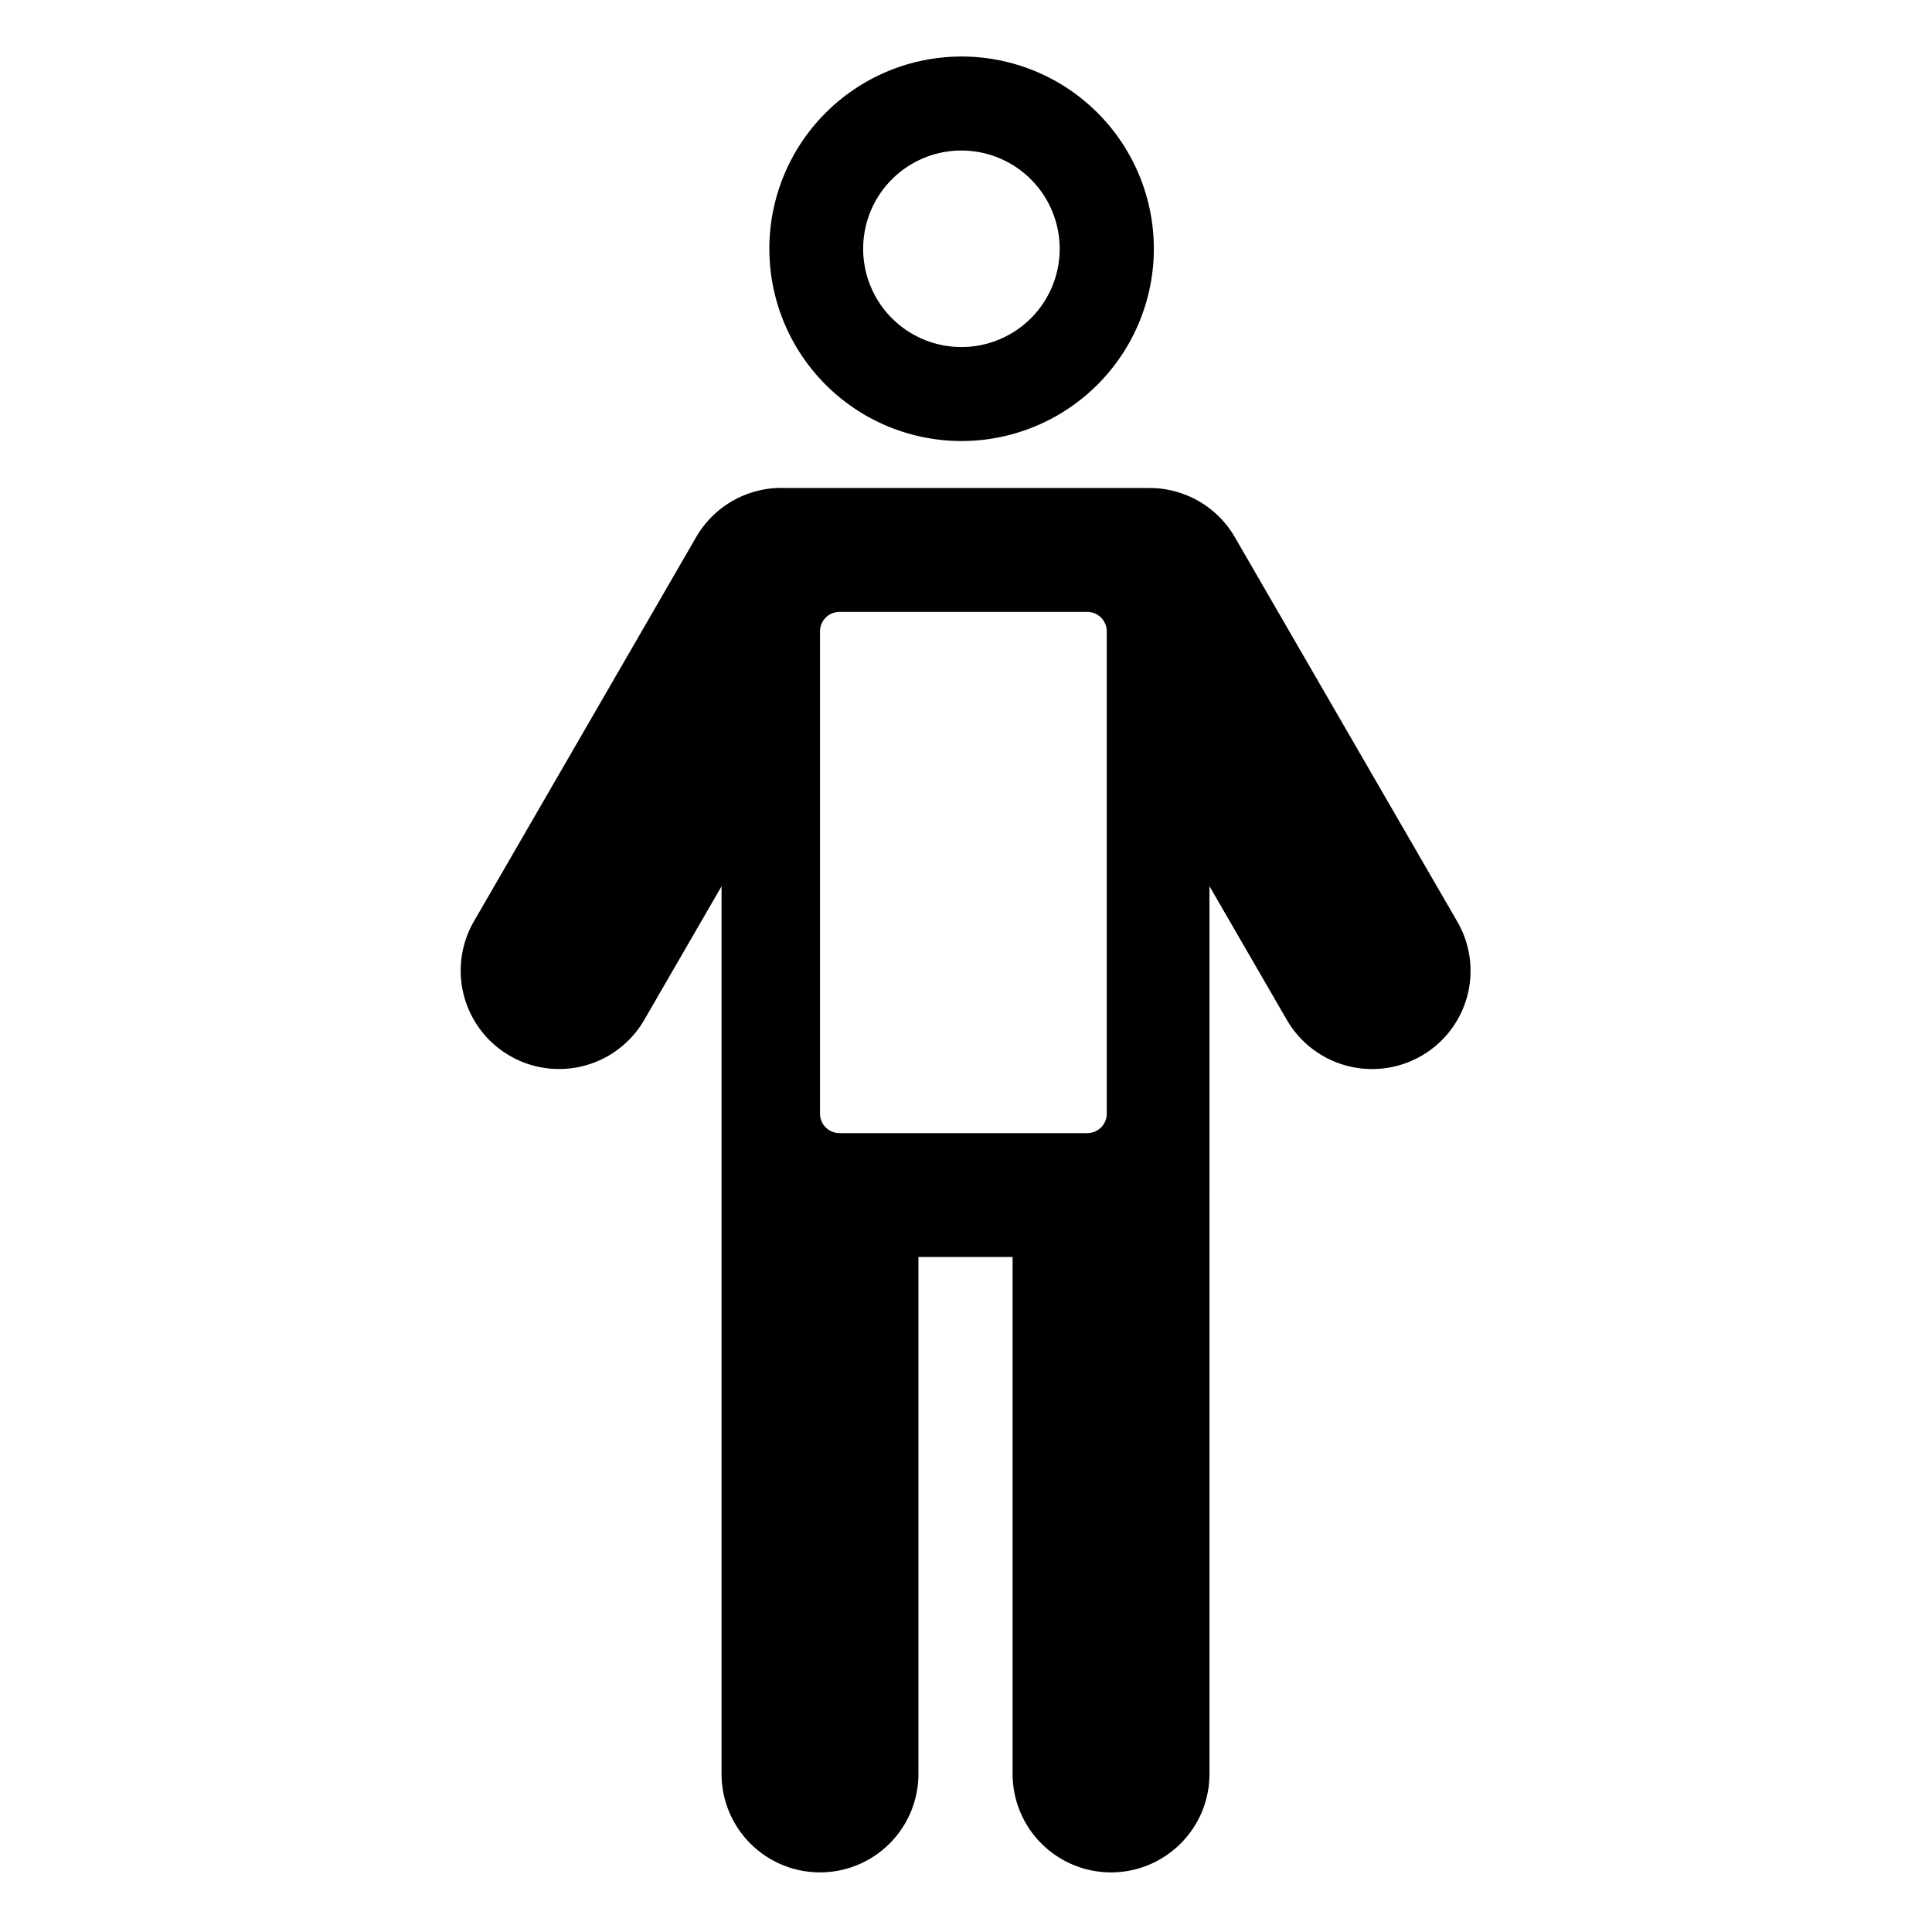 <svg xmlns="http://www.w3.org/2000/svg" width="99.96" height="99.96" viewBox="0 0 420 420">
<defs>
    <style>
      .cls-1 {
        fill-rule: evenodd;
      }
    </style>
  </defs>
  <path id="person_stand" class="cls-1" d="M308.986,229.54a21.426,21.426,0,0,1-29.232-7.815L262.93,192.653v66.679c0,0.1-.013.206-0.015,0.31,0.006,0.206.015,0.411,0.015,0.619V385.639a21.4,21.4,0,0,1-42.8,0V273.263h-20.47V385.639a21.4,21.4,0,0,1-42.8,0V260.261c0-.208.01-0.413,0.016-0.619,0-.1-0.016-0.206-0.016-0.31V192.663l-16.824,29.086a21.39,21.39,0,0,1-37.065-21.361l48.382-83.647a21.394,21.394,0,0,1,19.473-10.65h78.146c0.076,0,.15.01,0.226,0.012a21.4,21.4,0,0,1,19.237,10.662l48.382,83.609A21.323,21.323,0,0,1,308.986,229.54ZM240.6,137.284a4.237,4.237,0,0,0-4.212-4.26H182.474a4.236,4.236,0,0,0-4.212,4.26V242.07a4.236,4.236,0,0,0,4.212,4.26h53.914a4.236,4.236,0,0,0,4.212-4.26V137.284ZM208.966,95.875a41.793,41.793,0,1,1,41.869-41.793A41.831,41.831,0,0,1,208.966,95.875Zm0-63.154a21.361,21.361,0,1,0,21.4,21.361A21.38,21.38,0,0,0,208.966,32.722Z"/>
</svg>
